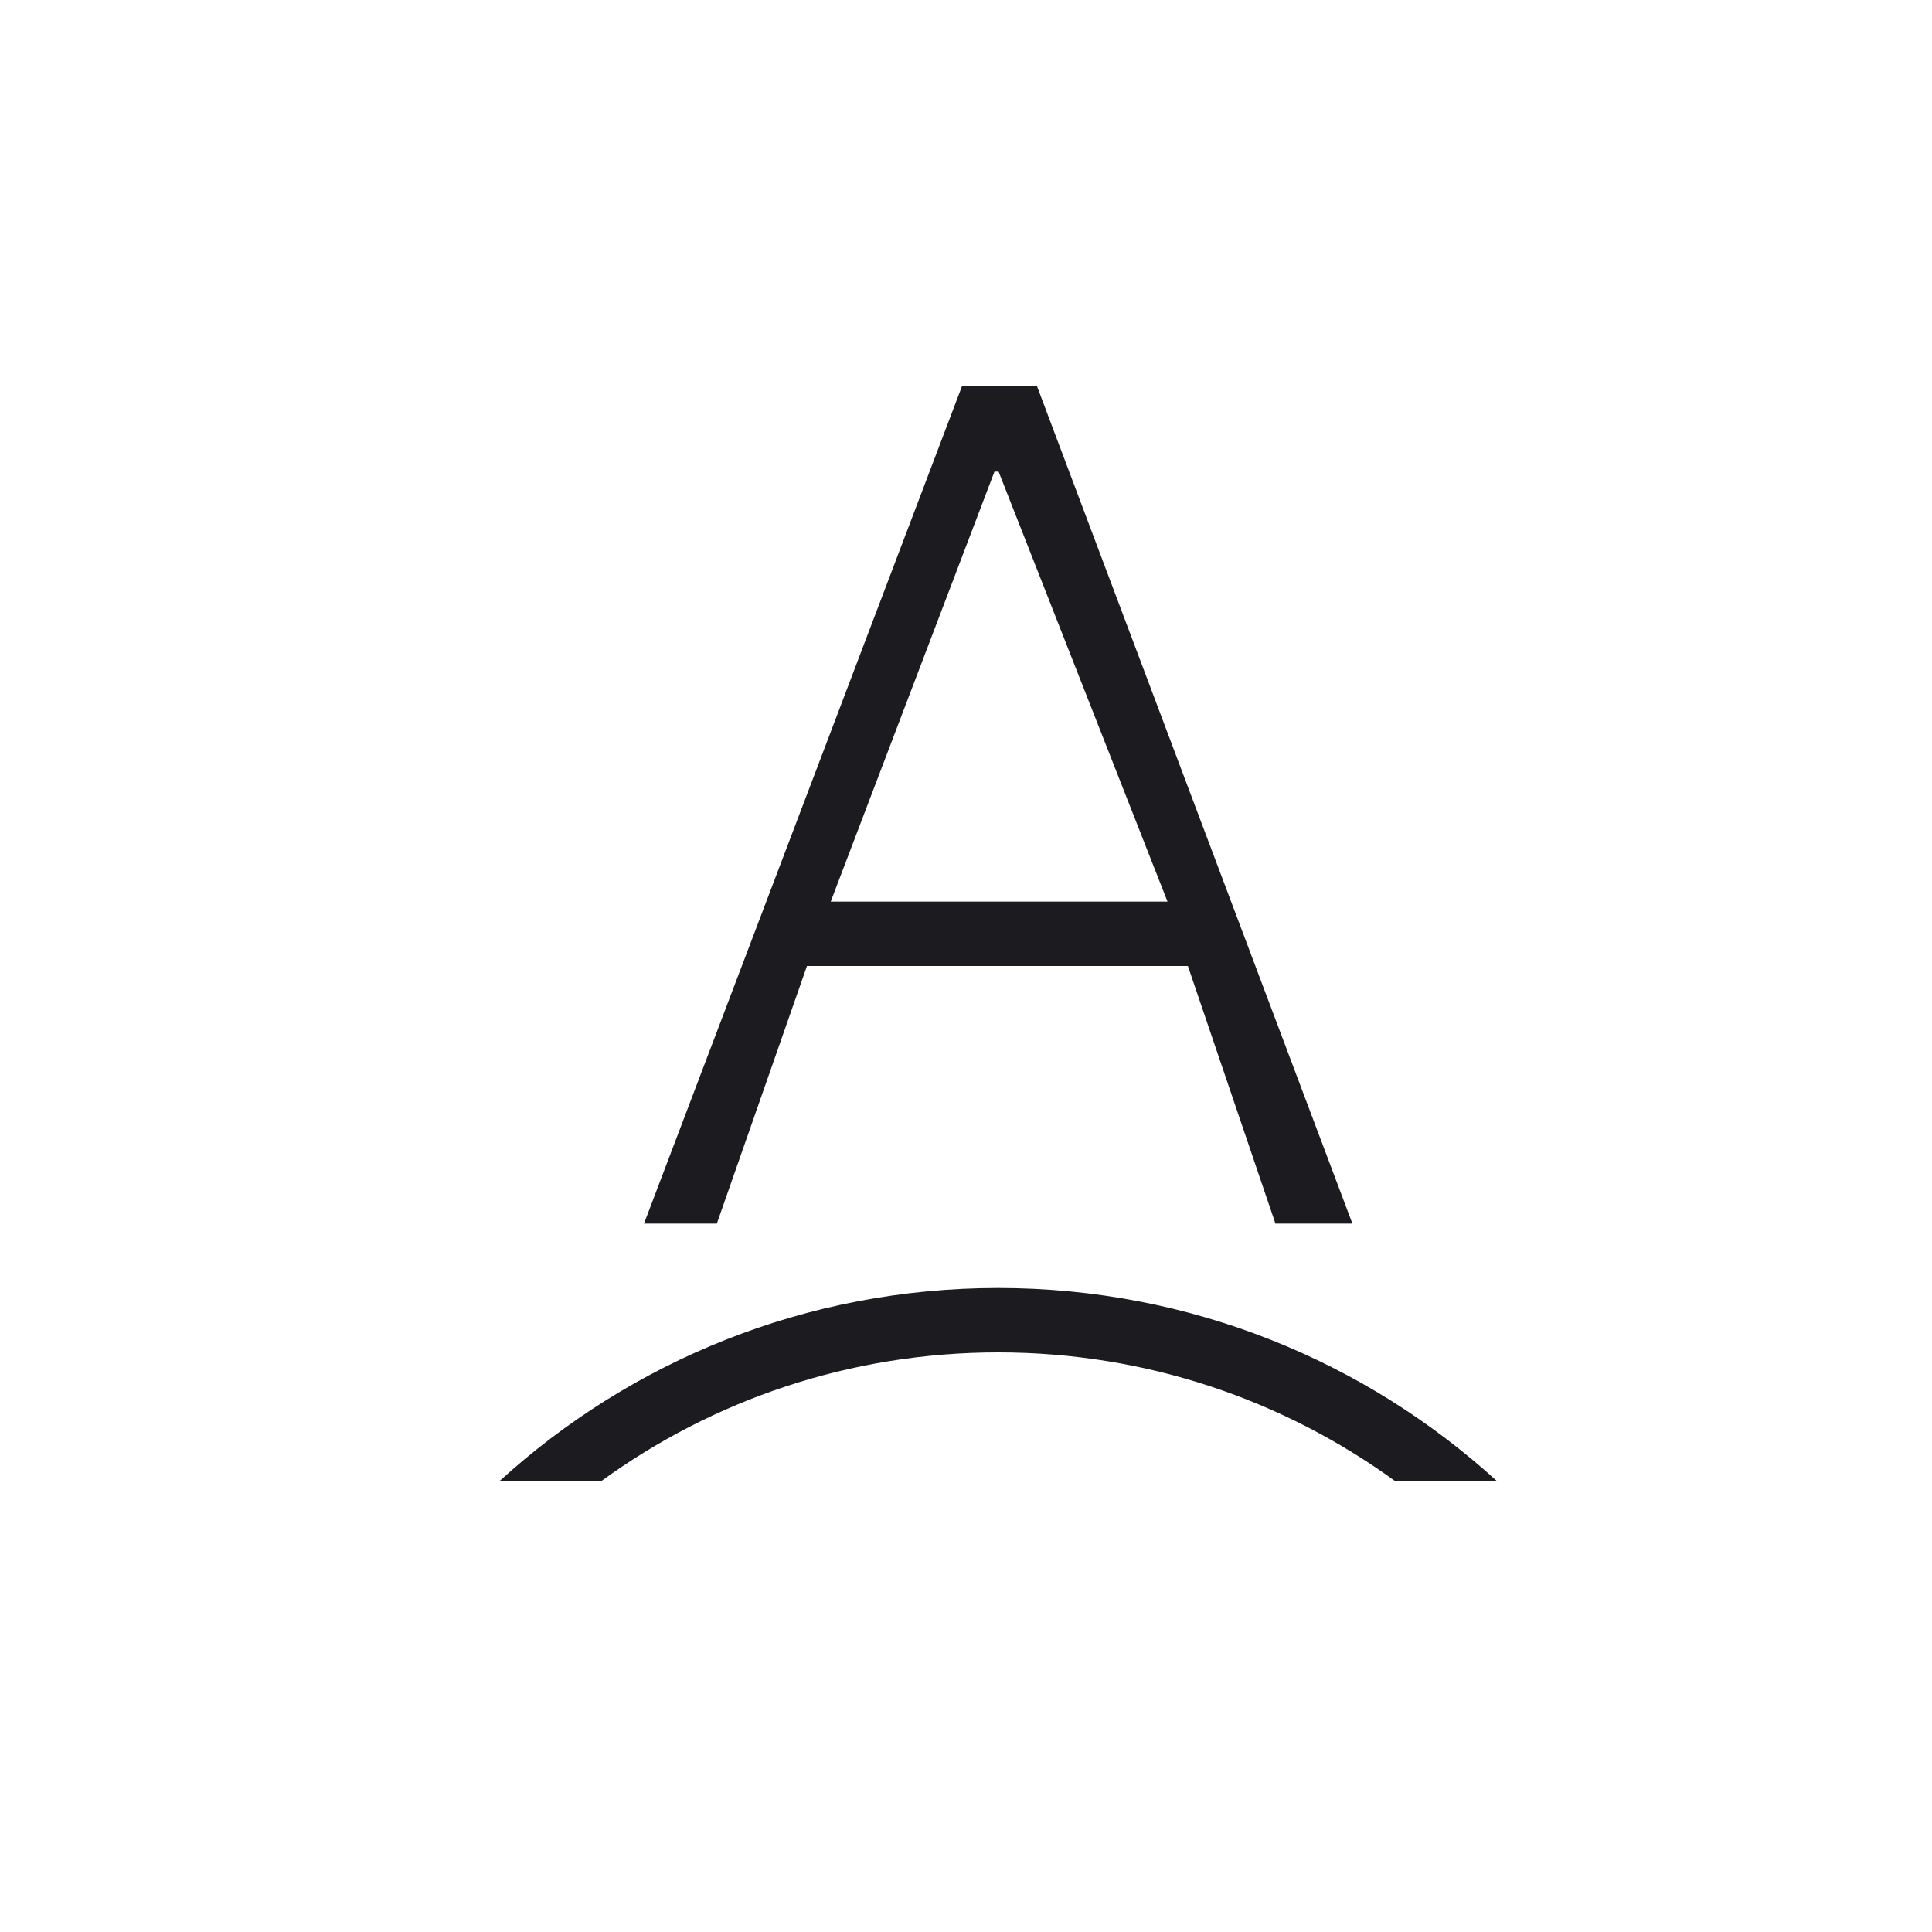 <svg width="60" height="60" viewBox="0 0 60 60" fill="none" xmlns="http://www.w3.org/2000/svg">
<mask id="mask0_696_1346" style="mask-type:alpha" maskUnits="userSpaceOnUse" x="0" y="0" width="60" height="60">
<rect width="60" height="60" fill="#D9D9D9"/>
</mask>
<g mask="url(#mask0_696_1346)">
<path d="M43.331 46C39.869 43.484 35.608 42 31 42C26.392 42 22.131 43.484 18.669 46H15.508C19.595 42.273 25.032 40 31 40C36.968 40 42.404 42.273 46.492 46H43.331Z" fill="#1C1B1F"/>
<path d="M20 38L29.873 12H32.207L42 38H39.61L36.891 30H25.061L22.262 38H20ZM25.799 28H36.258L31.012 14.646H30.884L25.799 28Z" fill="#1C1B1F"/>
</g>
</svg>
